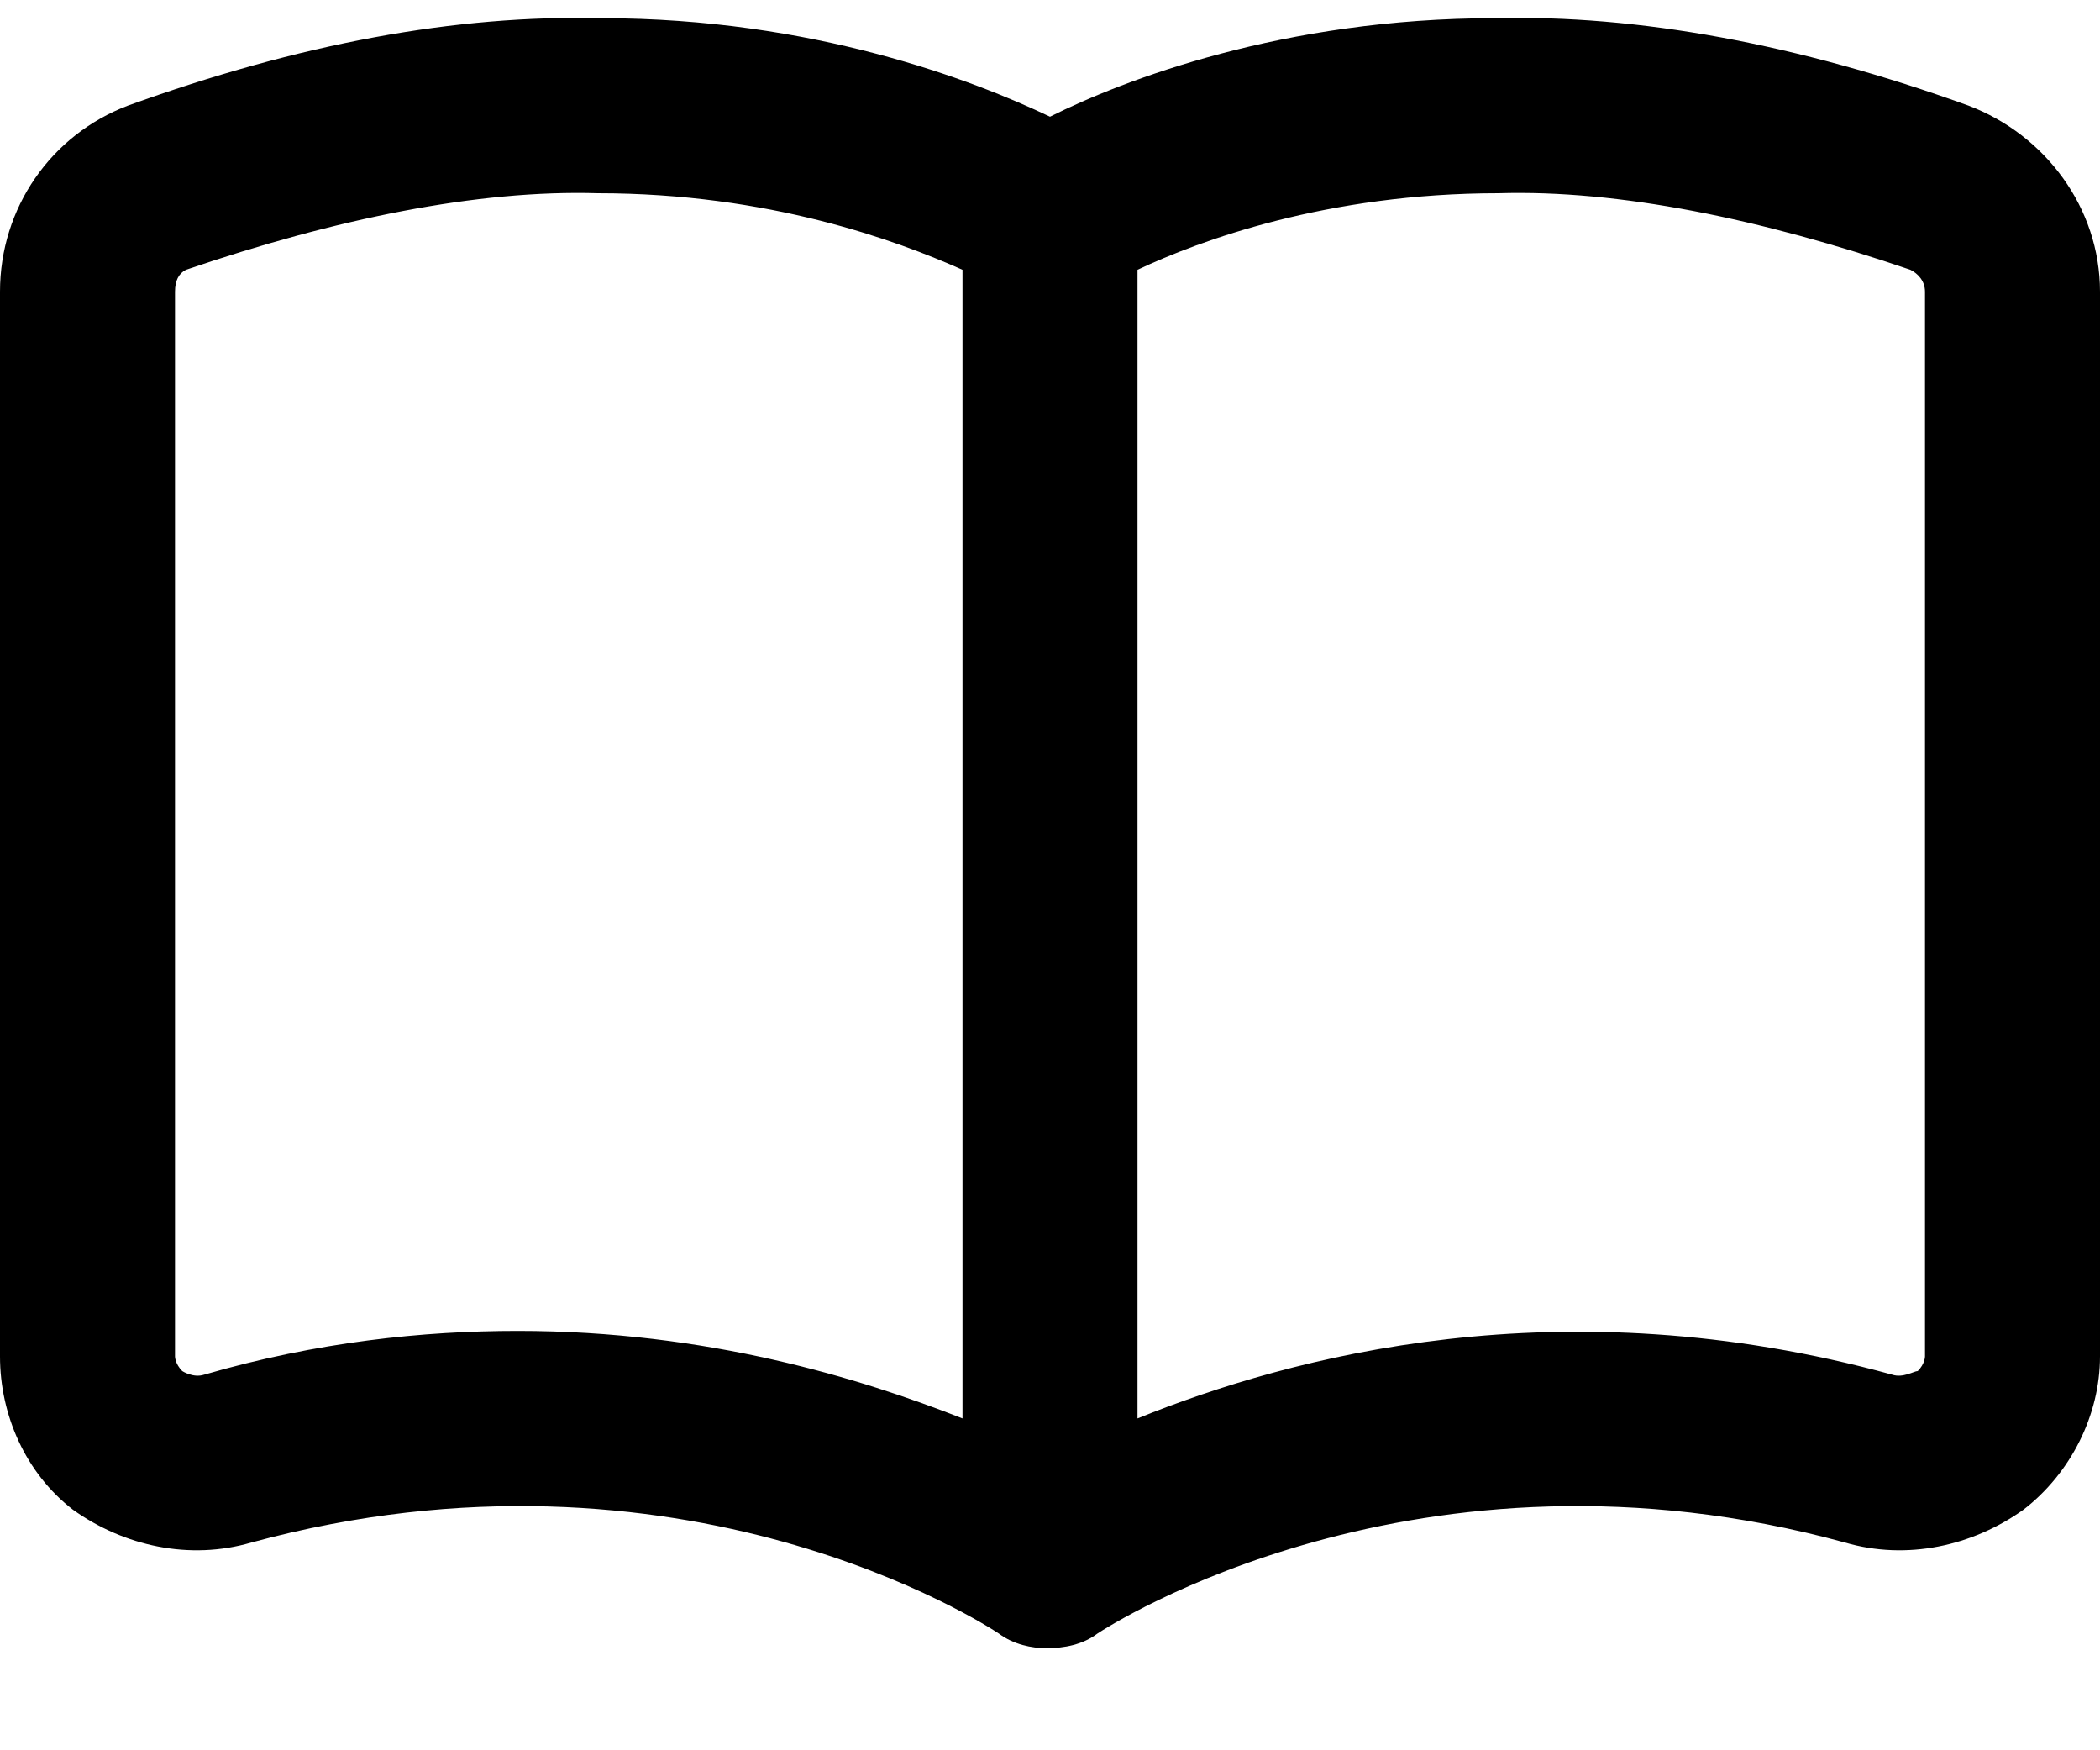 <svg width="18" height="15" viewBox="0 0 18 15" fill="none" xmlns="http://www.w3.org/2000/svg">
<path d="M16.875 0.906C17.531 1.156 18 1.781 18 2.5V11.625C18 12.125 17.75 12.625 17.344 12.938C16.906 13.25 16.344 13.375 15.812 13.219C12.156 12.219 9.5 13.938 9.406 14C9.281 14.094 9.125 14.125 8.969 14.125C8.844 14.125 8.688 14.094 8.562 14C8.469 13.938 5.844 12.219 2.156 13.219C1.625 13.375 1.062 13.25 0.625 12.938C0.219 12.625 0 12.125 0 11.625V2.5C0 1.781 0.438 1.156 1.094 0.906C2.562 0.375 3.906 0.125 5.156 0.156C6.969 0.156 8.344 0.688 9 1C9.625 0.688 11 0.156 12.812 0.156C14.031 0.125 15.406 0.375 16.875 0.906ZM8.25 12.156V2.312C7.688 2.062 6.594 1.656 5.125 1.656C4.094 1.625 2.875 1.875 1.594 2.312C1.531 2.344 1.5 2.406 1.5 2.5V11.625C1.5 11.625 1.5 11.688 1.562 11.75C1.562 11.75 1.656 11.812 1.75 11.781C2.719 11.5 3.625 11.406 4.438 11.406C6.062 11.406 7.375 11.812 8.25 12.156ZM16.5 11.625V2.5C16.5 2.406 16.438 2.344 16.375 2.312C15.094 1.875 13.875 1.625 12.844 1.656C11.375 1.656 10.281 2.062 9.75 2.312V12.156C11.062 11.625 13.375 11 16.219 11.781C16.312 11.812 16.406 11.75 16.438 11.75C16.5 11.688 16.5 11.625 16.5 11.625Z" fill="black"/>
</svg>

